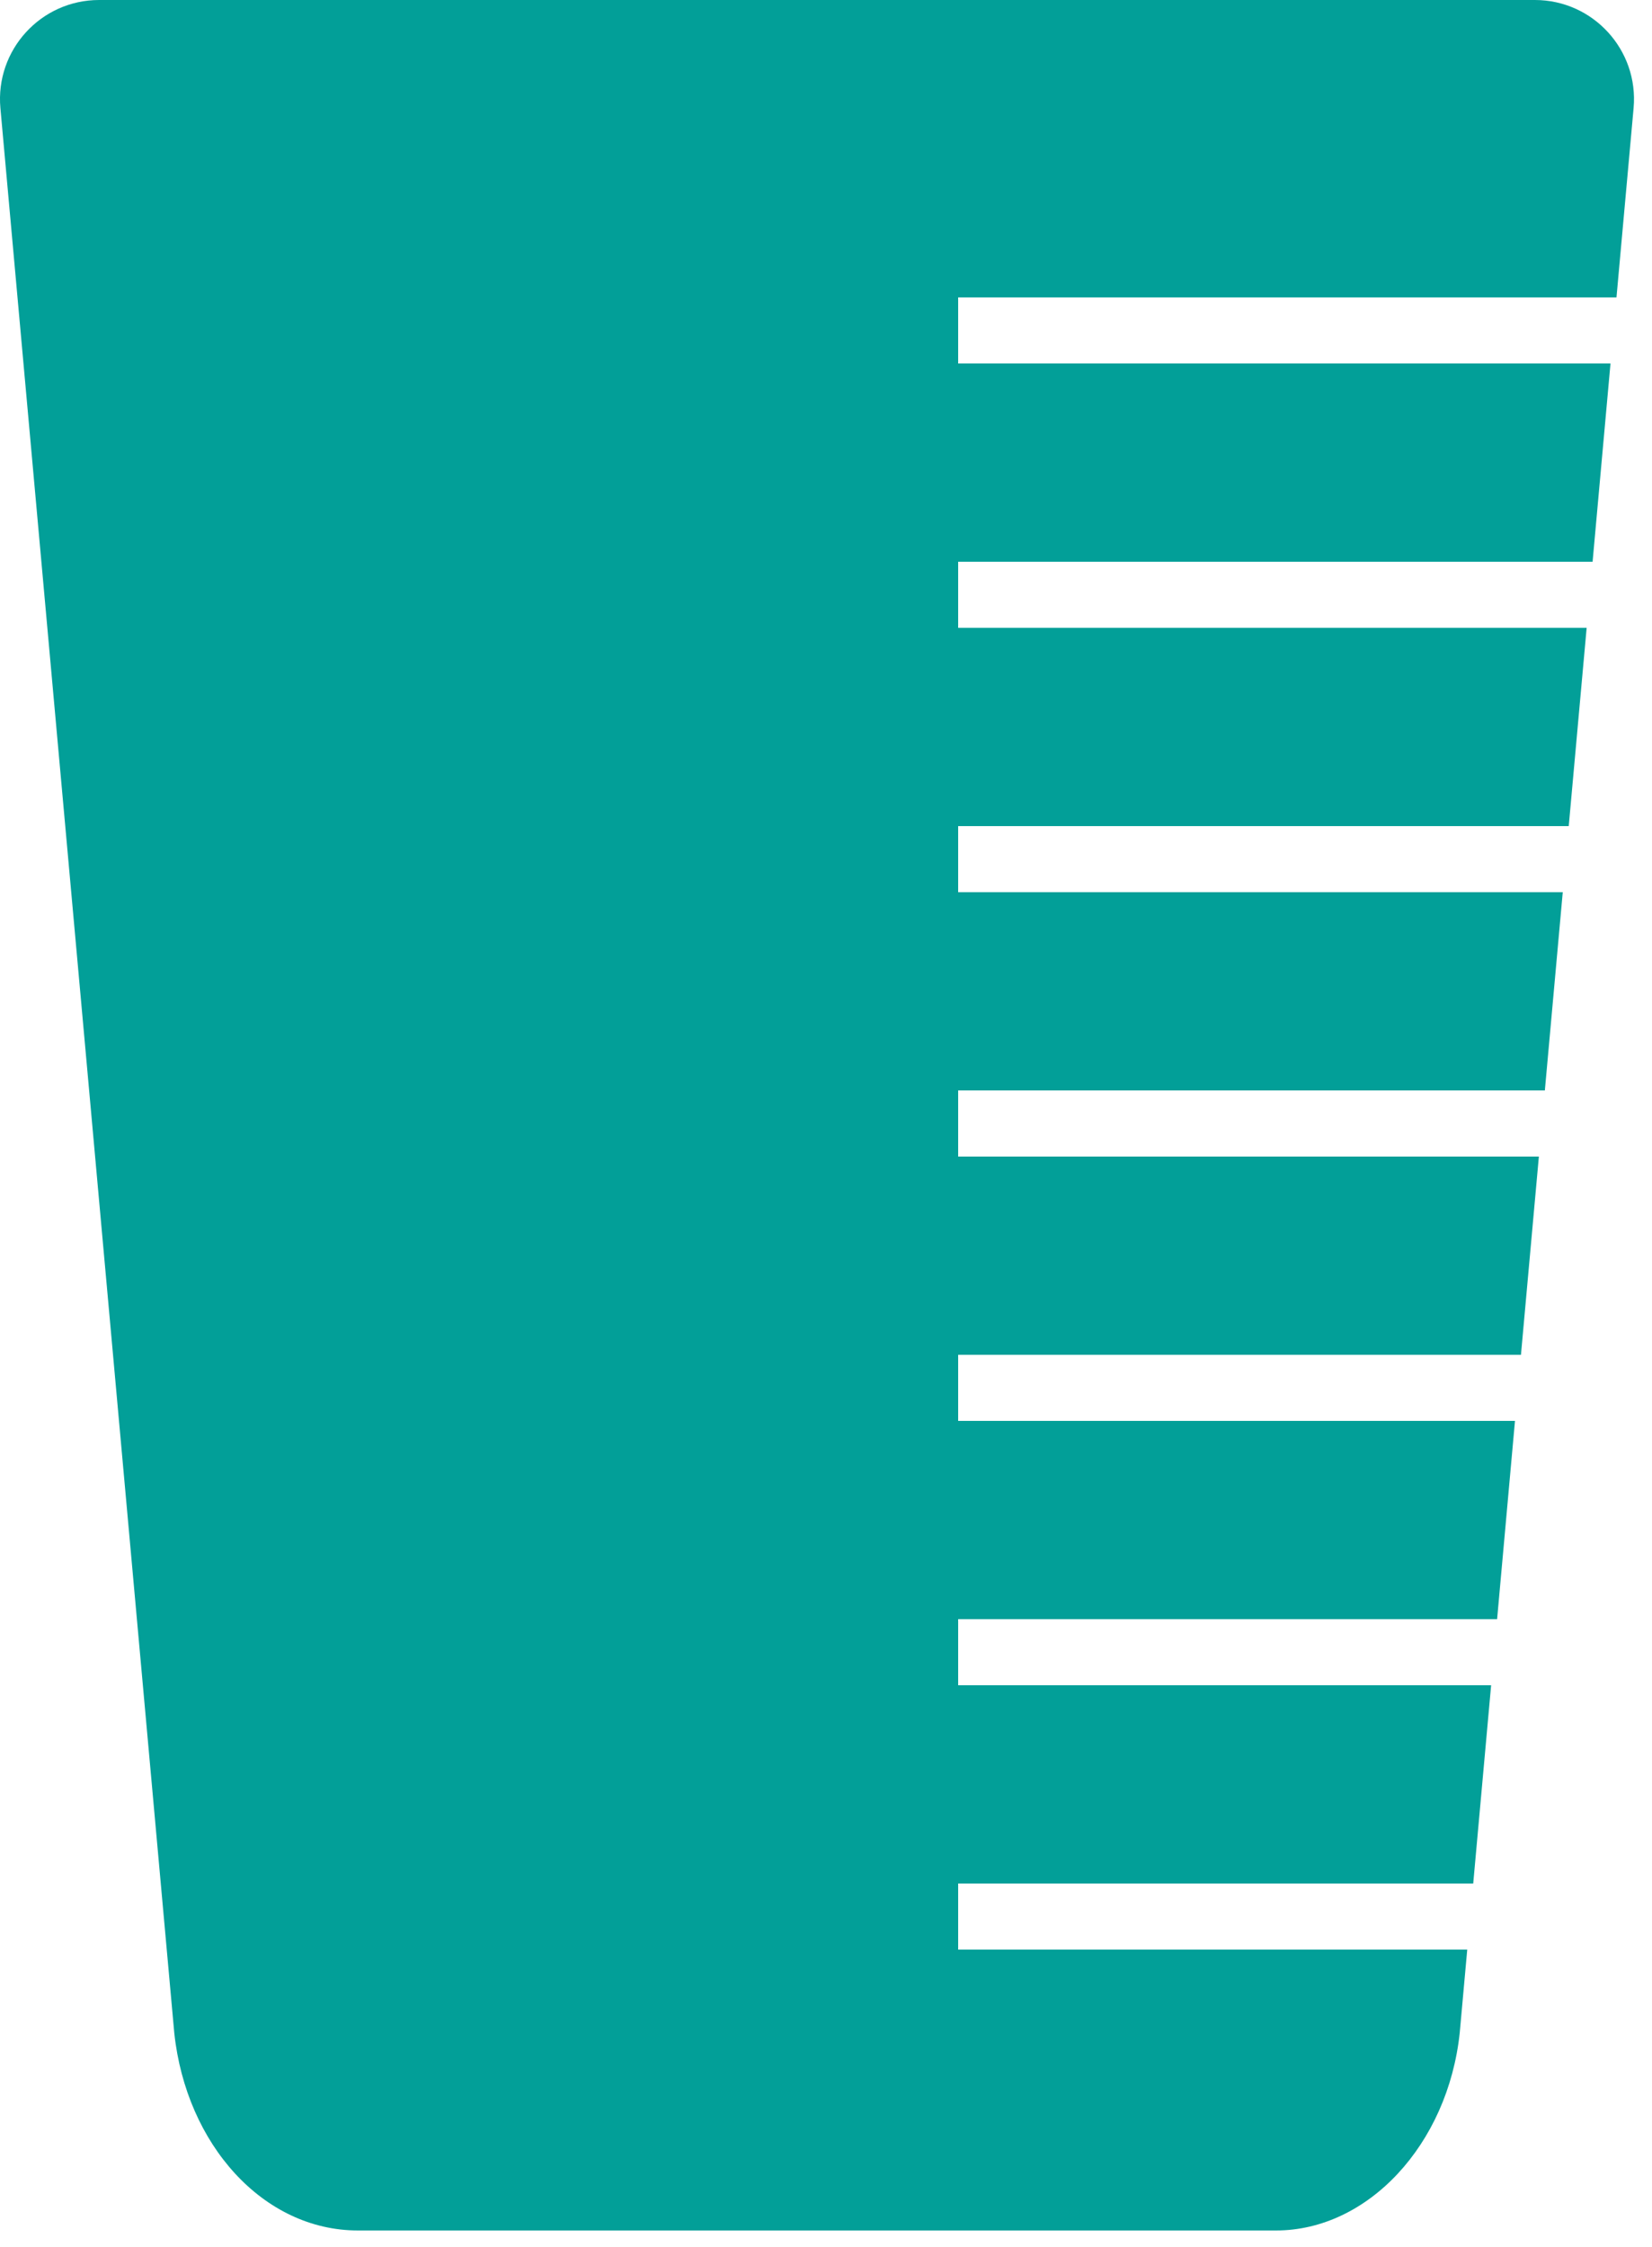 <svg width="50" height="68" viewBox="0 0 50 68" fill="none" xmlns="http://www.w3.org/2000/svg">
<path fill-rule="evenodd" clip-rule="evenodd" d="M0.012 3.27C-0.146 1.514 1.237 0 3 0H46.455C48.218 0 49.601 1.514 49.443 3.27L48.925 9H29V11H48.744L48.202 17H29V19H48.022L47.48 25H29V27H47.299L46.757 33H29V35H46.576L46.034 41H29V43H45.853L45.312 49H29V51H45.131L44.589 57H29V59H44.408L44.18 61.526C43.819 64.901 41.401 67.5 38.622 67.5H10.833C7.97 67.5 5.636 64.901 5.275 61.526L0.012 3.27Z" fill="#029F98"/>
</svg>
